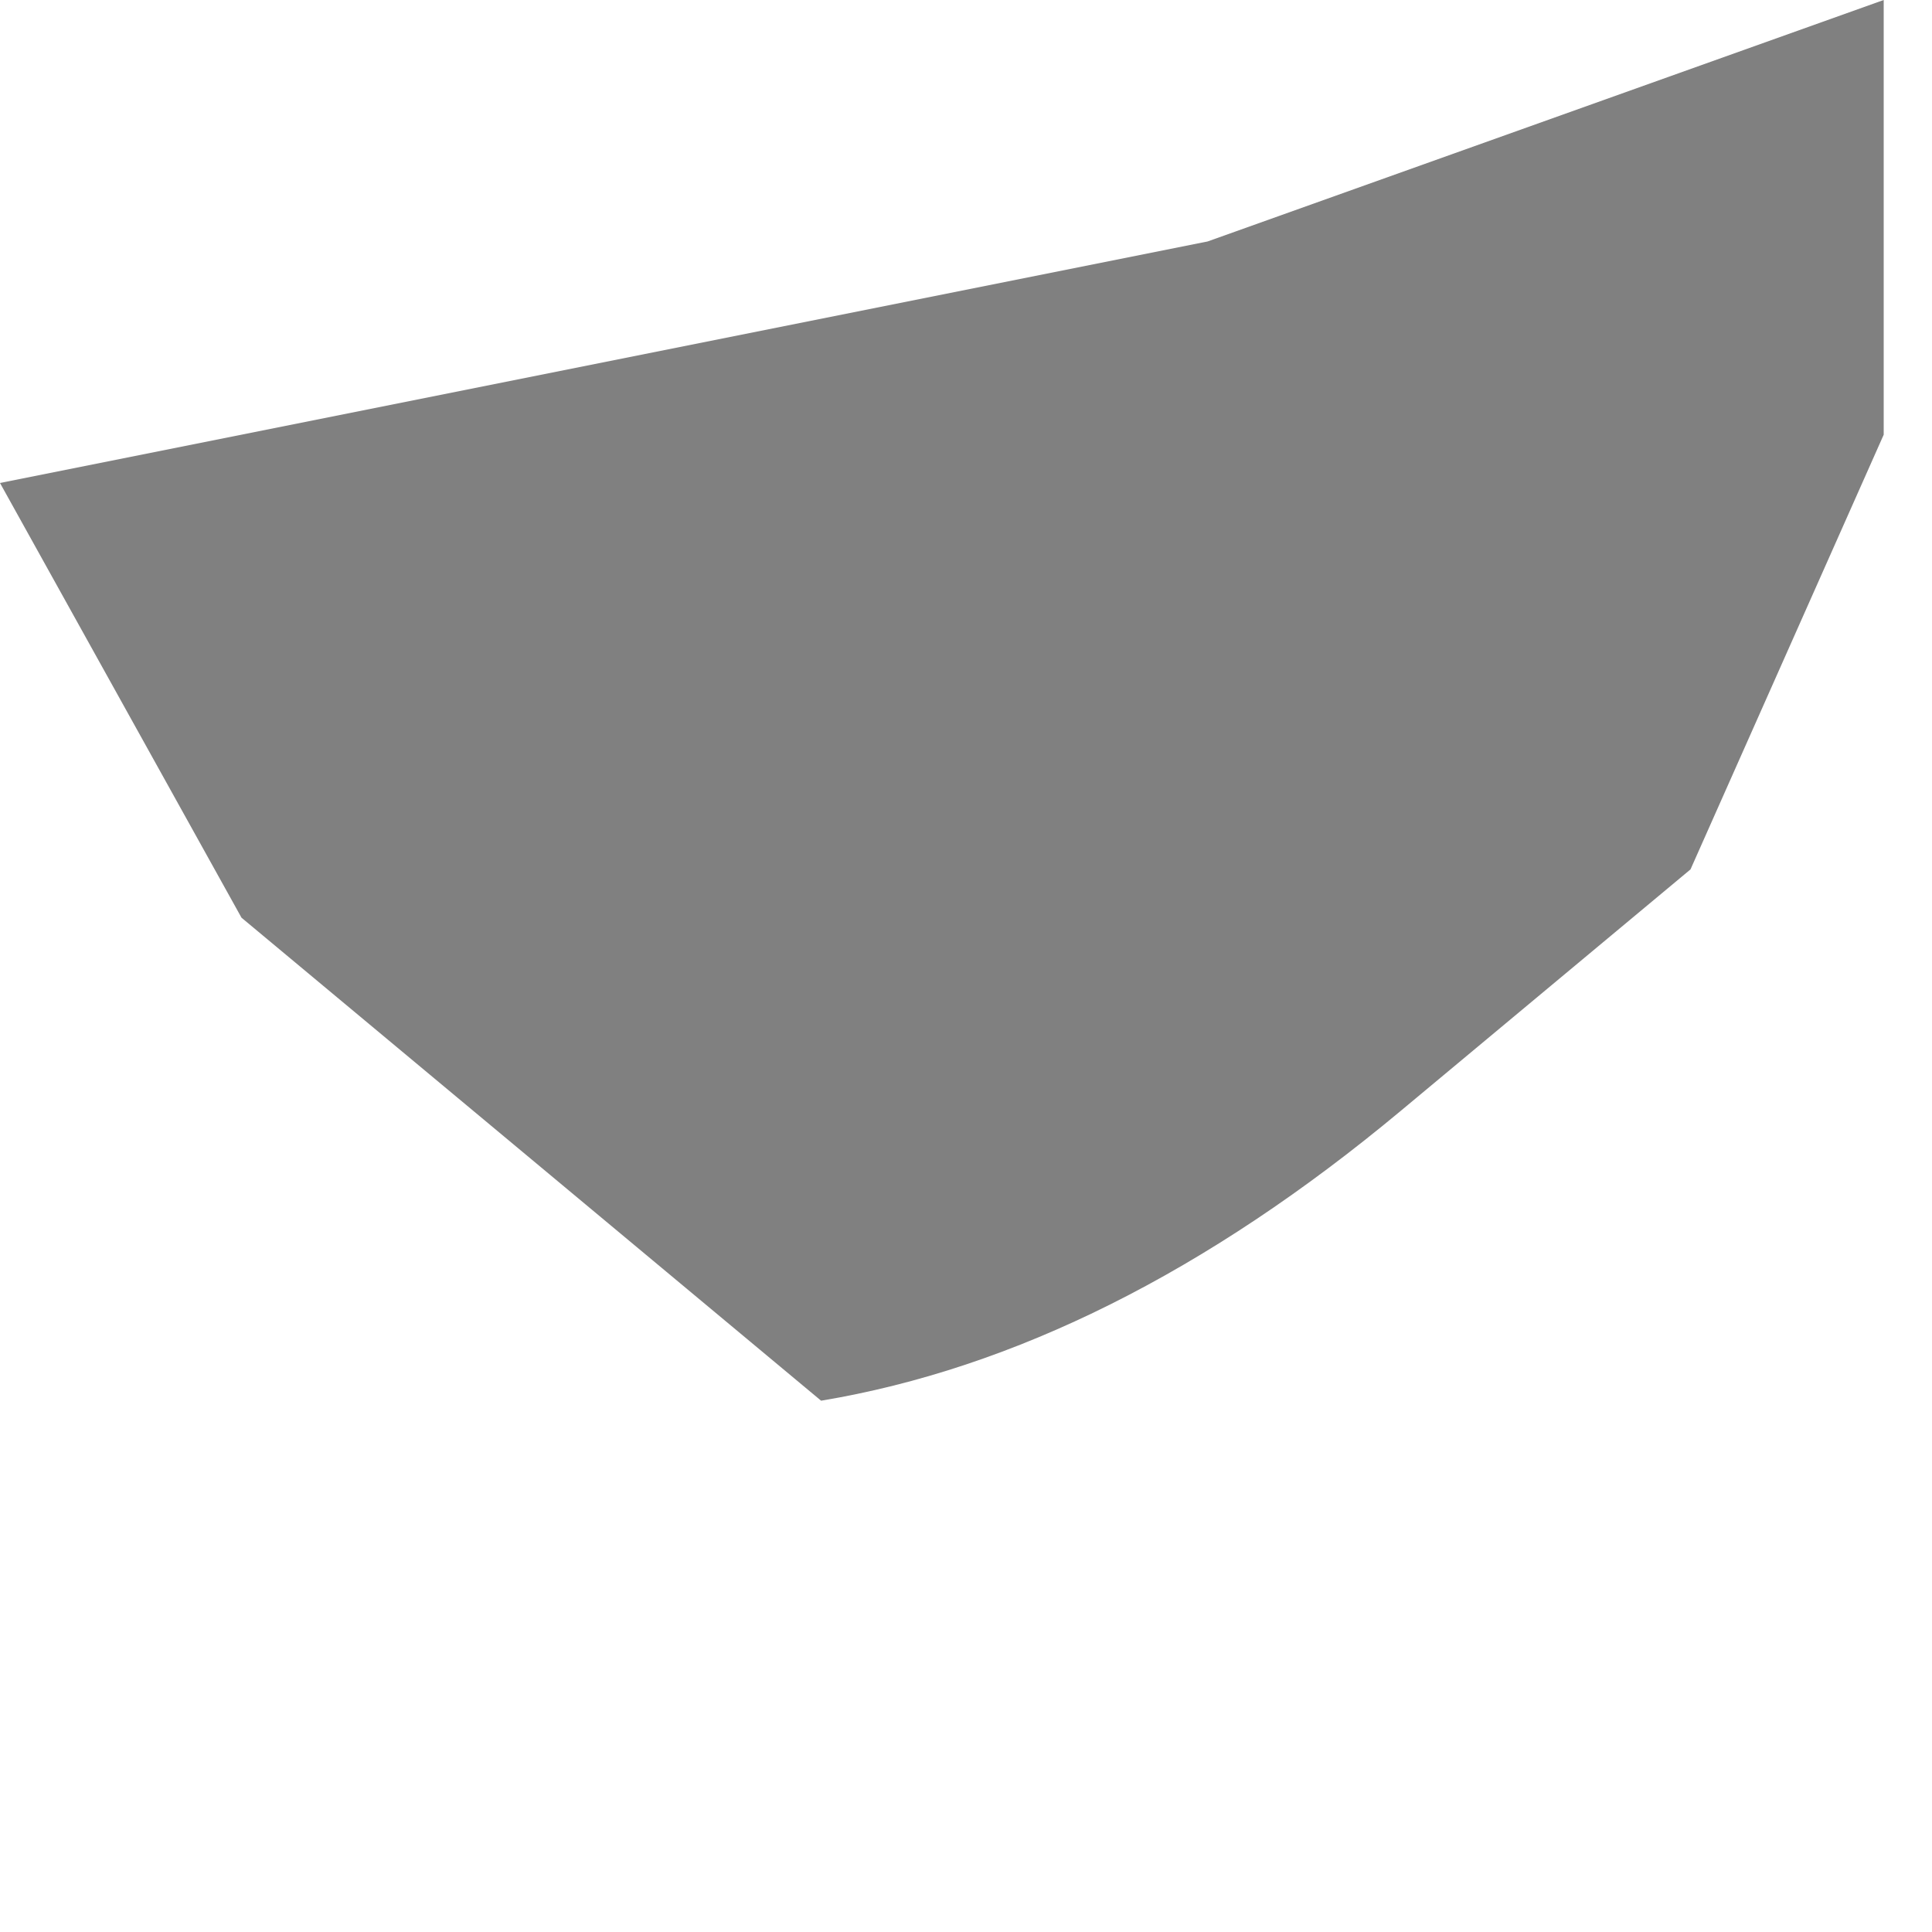<?xml version="1.0" encoding="utf-8"?>
<svg version="1.1" id="Layer_1"
xmlns="http://www.w3.org/2000/svg"
xmlns:xlink="http://www.w3.org/1999/xlink"
width="2px" height="2px"
xml:space="preserve">
<g id="PathID_3222" transform="matrix(1, 0, 0, 1, 0, 0)">
<path style="fill:#808080;fill-opacity:1" d="M0.25 0.95L0 0.5L1.25 0.25L1.95 0L1.95 0.45L1.75 0.9L1.45 1.15Q1.15 1.4 0.85 1.45L0.25 0.95" />
</g>
</svg>
